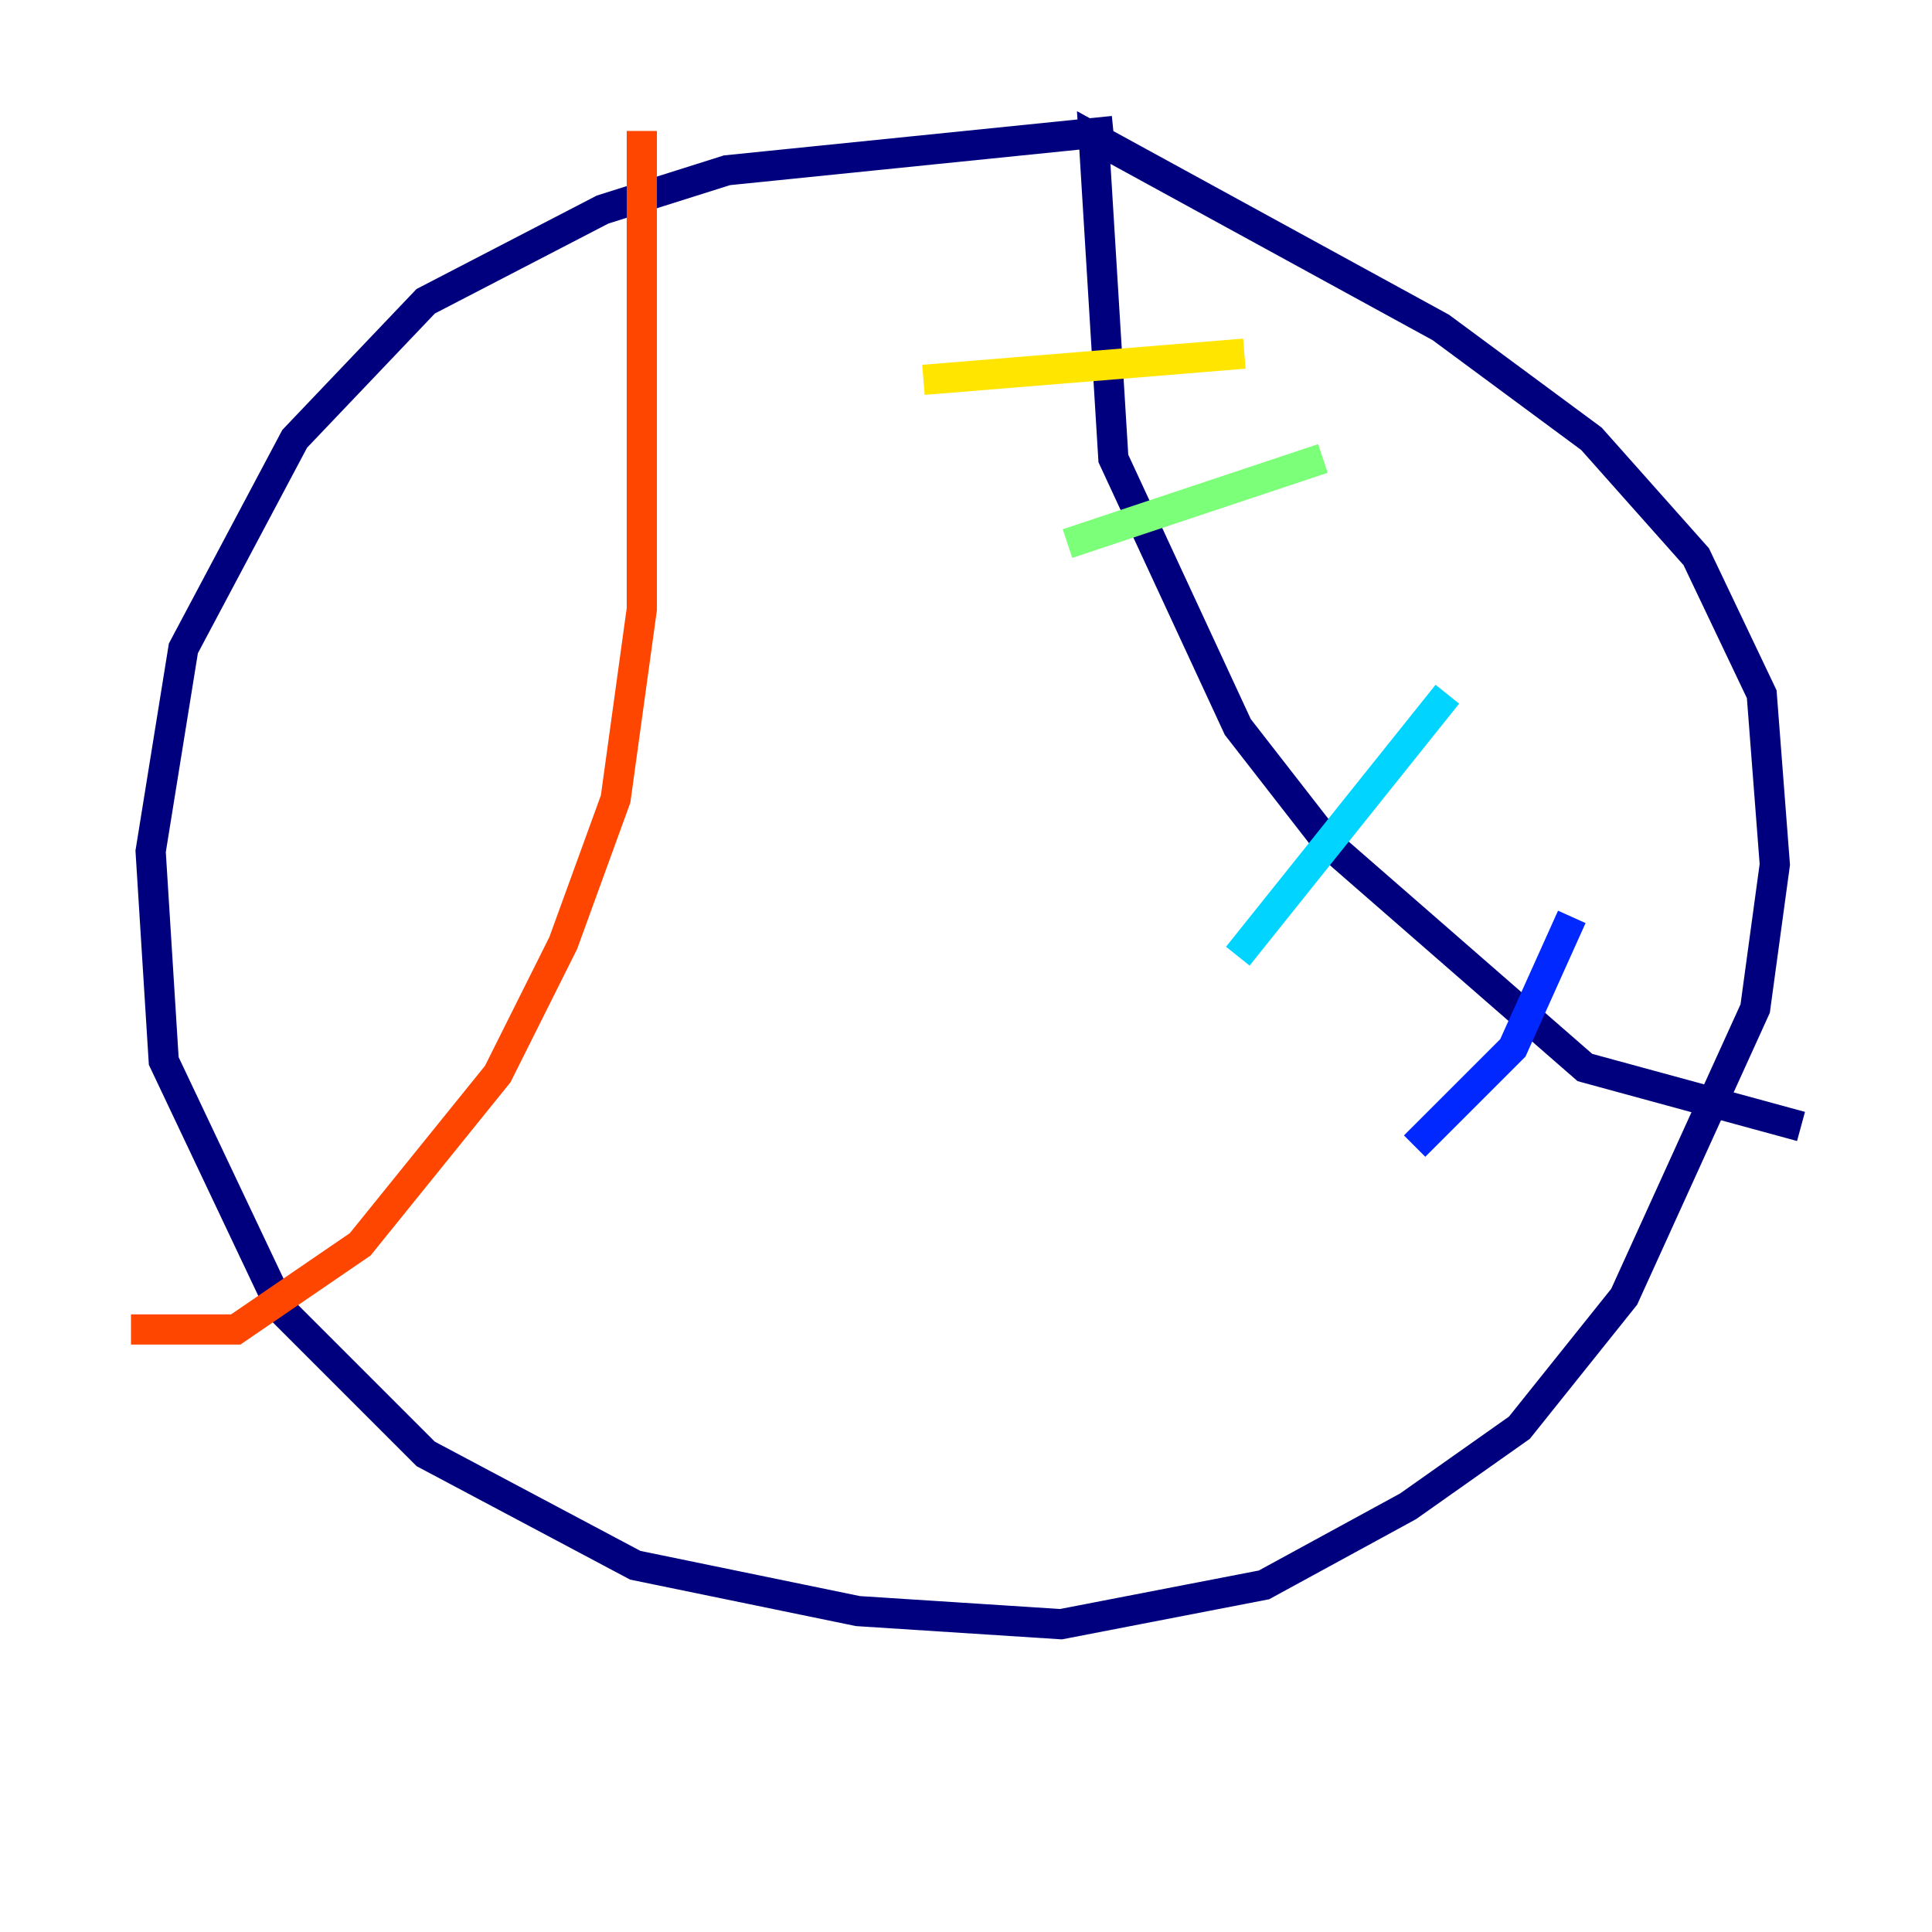 <?xml version="1.0" encoding="utf-8" ?>
<svg baseProfile="tiny" height="128" version="1.2" viewBox="0,0,128,128" width="128" xmlns="http://www.w3.org/2000/svg" xmlns:ev="http://www.w3.org/2001/xml-events" xmlns:xlink="http://www.w3.org/1999/xlink"><defs /><polyline fill="none" points="73.763,8.678 48.163,11.281 39.919,13.885 28.203,19.959 19.525,29.071 12.149,42.956 9.98,56.407 10.848,70.291 18.658,86.78 28.203,96.325 42.088,103.702 56.841,106.739 70.291,107.607 83.742,105.003 93.288,99.797 100.664,94.59 107.607,85.912 116.285,66.82 117.586,57.275 116.719,45.993 112.38,36.881 105.437,29.071 95.458,21.695 72.461,9.112 73.763,30.373 82.007,48.163 88.081,55.973 105.003,70.725 119.322,74.63" stroke="#00007f" stroke-width="2" /><polyline fill="none" points="104.136,60.746 100.231,69.424 93.722,75.932" stroke="#0028ff" stroke-width="2" /><polyline fill="none" points="95.891,45.993 82.007,63.349" stroke="#00d4ff" stroke-width="2" /><polyline fill="none" points="87.647,30.373 70.725,36.014" stroke="#7cff79" stroke-width="2" /><polyline fill="none" points="82.441,23.43 61.18,25.166" stroke="#ffe500" stroke-width="2" /><polyline fill="none" points="42.522,8.678 42.522,40.352 40.786,52.936 37.315,62.481 32.976,71.159 23.864,82.441 15.62,88.081 8.678,88.081" stroke="#ff4600" stroke-width="2" /><polyline fill="none" points="25.166,57.709 25.166,57.709" stroke="#7f0000" stroke-width="2" /></svg>